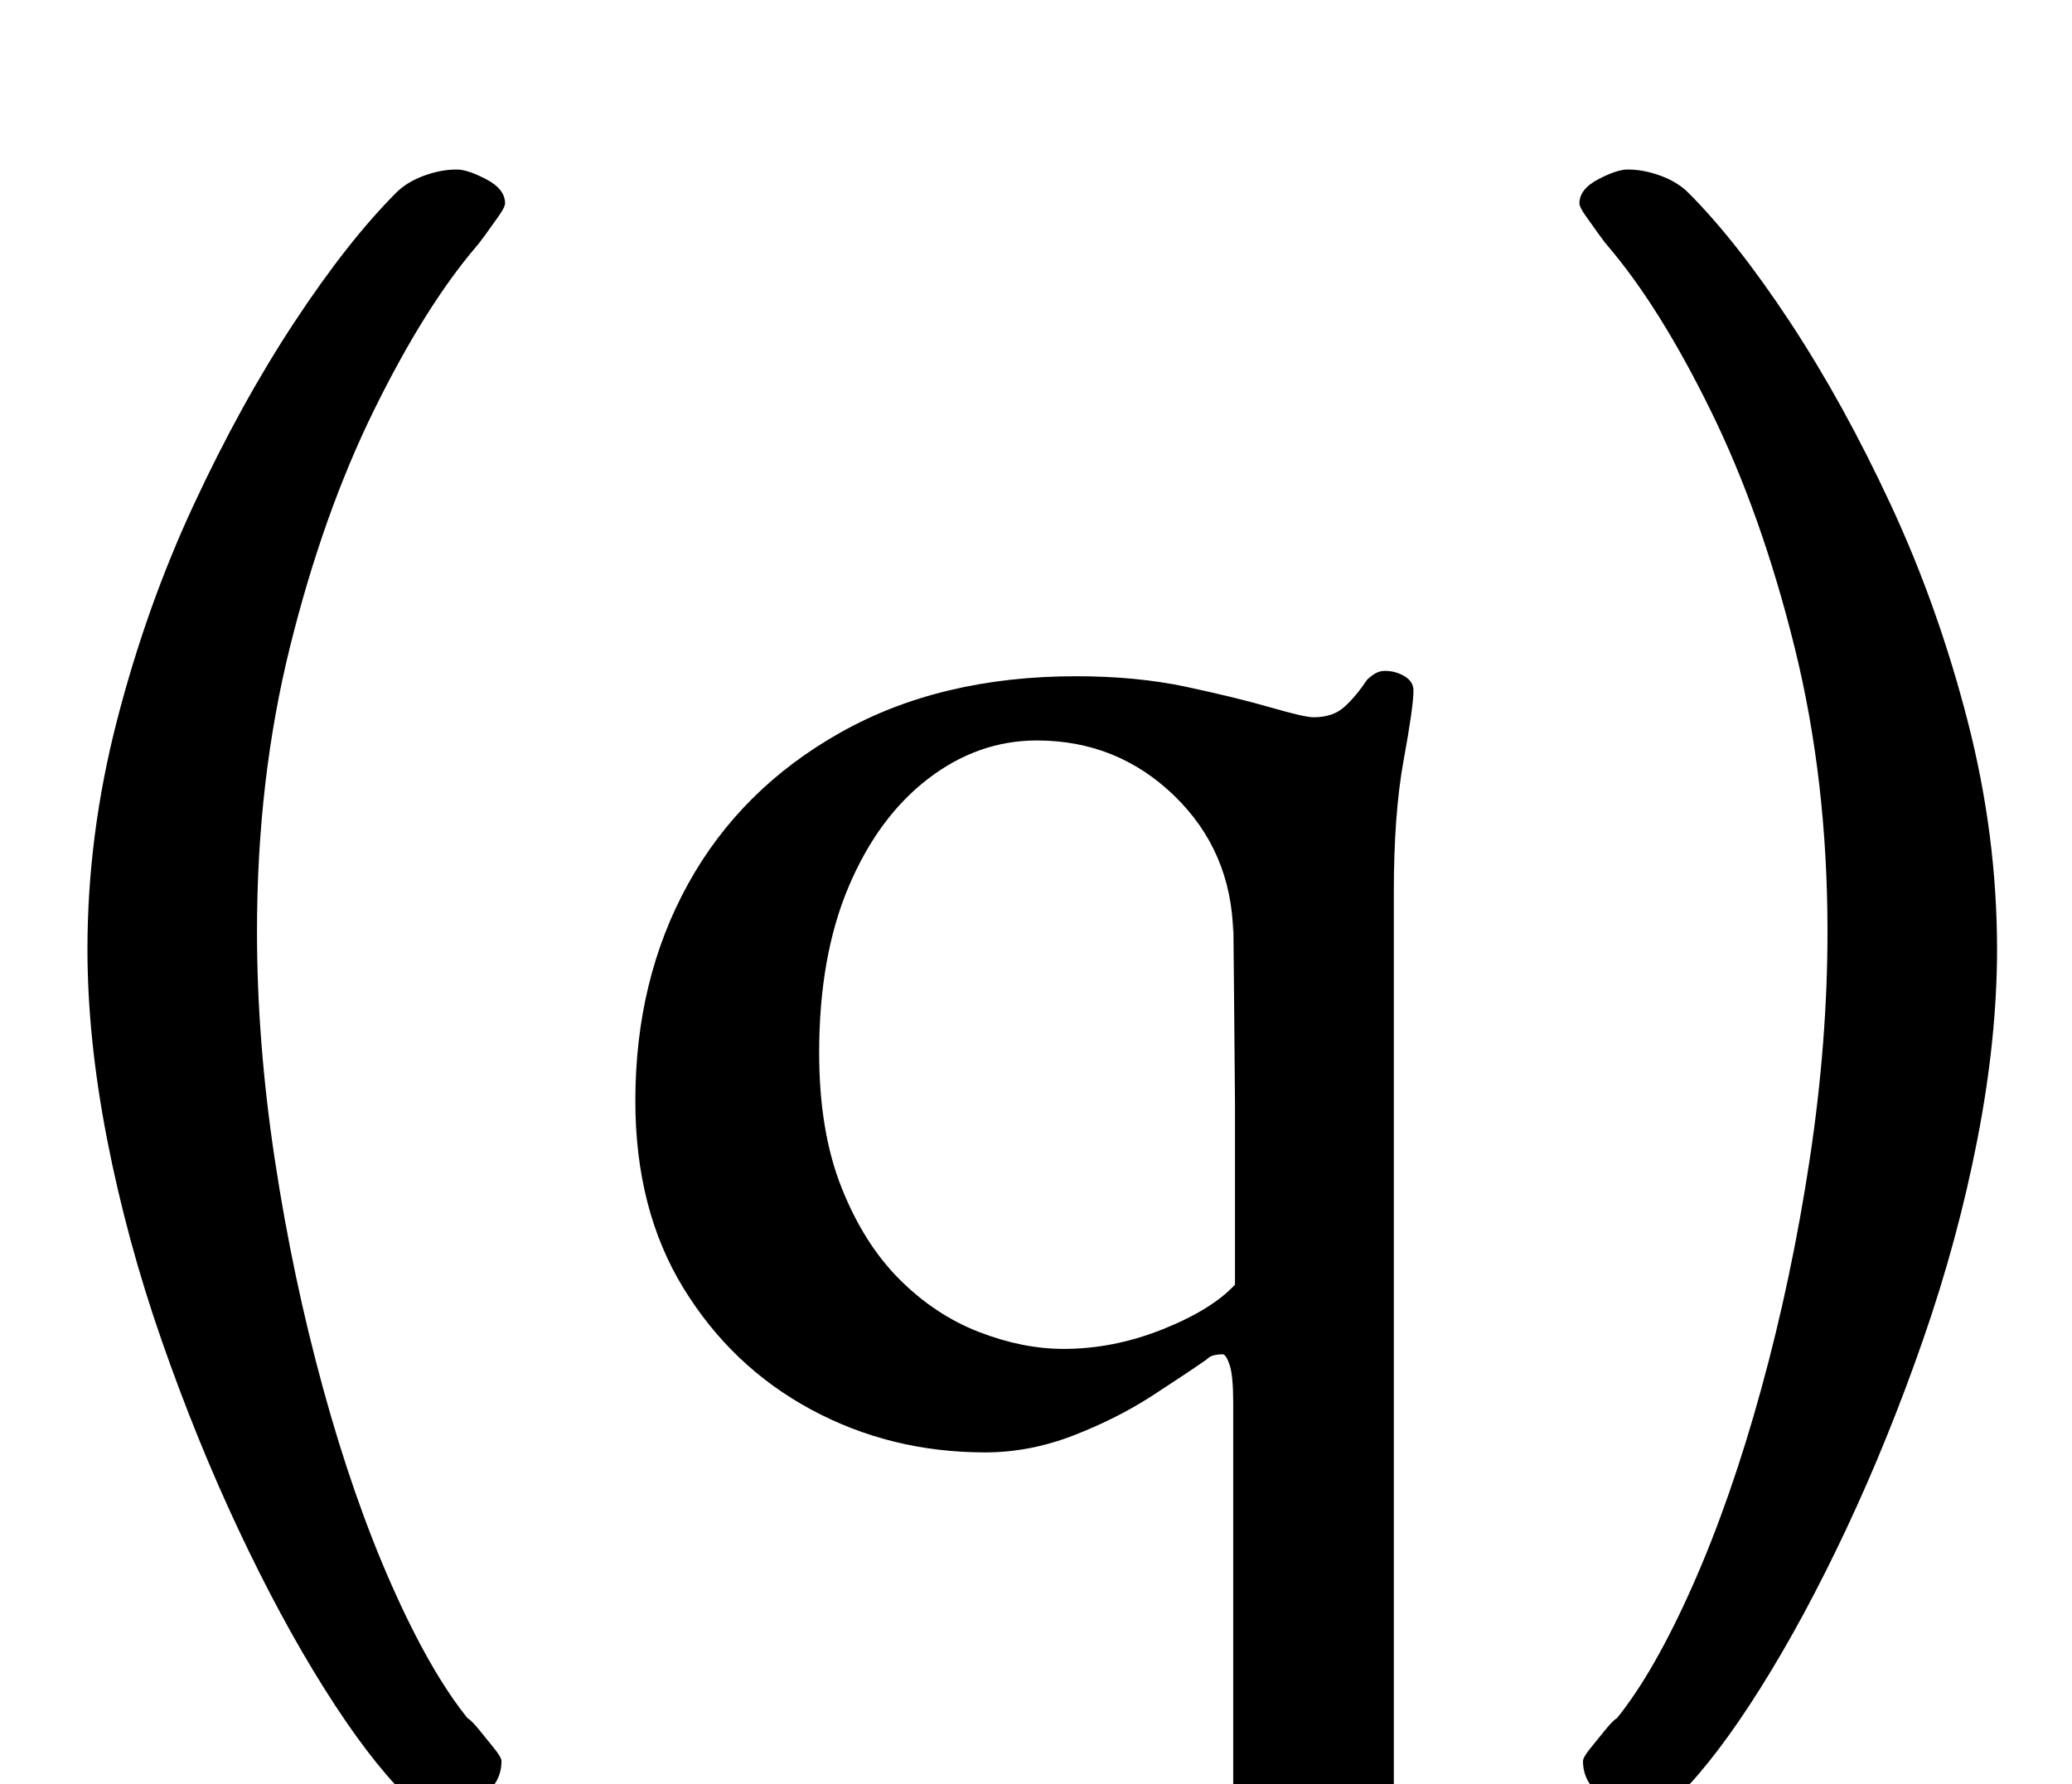 <?xml version="1.0" standalone="no"?>
<!DOCTYPE svg PUBLIC "-//W3C//DTD SVG 1.1//EN" "http://www.w3.org/Graphics/SVG/1.1/DTD/svg11.dtd" >
<svg xmlns="http://www.w3.org/2000/svg" xmlns:xlink="http://www.w3.org/1999/xlink" version="1.1" viewBox="-10 0 1161 1000">
  <g transform="matrix(1 0 0 -1 0 800)">
   <path fill="currentColor"
d="M631 -286q-5 0 -12 2.5t-7 8.5q0 8 7.5 12t15.5 7q19 6 32.5 13.5t13.5 27.5v229q0 15 -2 21t-4 6t-4.5 -0.5t-4.5 -2.5q-10 -7 -30 -20t-44.5 -22.5t-49.5 -9.5q-53 0 -97.5 24t-71.5 68t-27 105q0 68 29.5 121.5t85.5 85t132 31.5q34 0 62 -6t47 -11.5t24 -5.5
q11 0 17.5 6t12.5 15q2 2 4.5 3.5t5.5 1.5q6 0 11 -3t5 -8q0 -9 -5.5 -39t-5.5 -74v-518q0 -19 15.5 -25.5t32.5 -12.5q9 -3 16 -7t7 -12q0 -6 -6.5 -8.5t-13.5 -2.5q-30 0 -50 2.5t-47 2.5q-17 0 -30.5 -1t-28.5 -2.5t-35 -1.5zM586 44q28 0 55.5 11t40.5 25v42.5v59
t-0.5 58t-0.5 37.5q-1 46 -33 77t-77 31q-33 0 -61 -21.5t-44.5 -60.5t-16.5 -93q0 -44 12.5 -75.5t32.5 -51.5t44.5 -29.5t47.5 -9.5zM238 -214q-13 0 -21 8q-21 21 -45.5 60t-48 89t-43 106t-30.5 112.5t-11 106.5q0 64 16.5 128t43 121t56.5 102.5t57 72.5q6 6 15.5 9.5
t18.5 3.5q6 0 16.5 -5.5t10.5 -13.5q0 -2 -3.5 -7t-7.5 -10.5t-5 -6.5q-29 -34 -57.5 -92t-47 -132.5t-18.5 -159.5q0 -62 10 -128t27 -128t38.5 -110.5t42.5 -74.5q2 -1 6.5 -6.5t8.5 -10.5t4 -7q0 -12 -10.5 -19.5t-22.5 -7.5zM910 -214q13 0 21 8q21 21 45.5 60t48 89
t43 106t30.5 112.5t11 106.5q0 64 -16.5 128t-43 121t-56.5 102.5t-57 72.5q-6 6 -15.5 9.5t-18.5 3.5q-6 0 -16.5 -5.5t-10.5 -13.5q0 -2 3.5 -7t7.5 -10.5t5 -6.5q29 -34 57.5 -92t47 -132.5t18.5 -159.5q0 -62 -10 -128t-27 -128t-38.5 -110.5t-42.5 -74.5
q-2 -1 -6.5 -6.5t-8.5 -10.5t-4 -7q0 -12 10.5 -19.5t22.5 -7.5z" />
  </g>

</svg>
